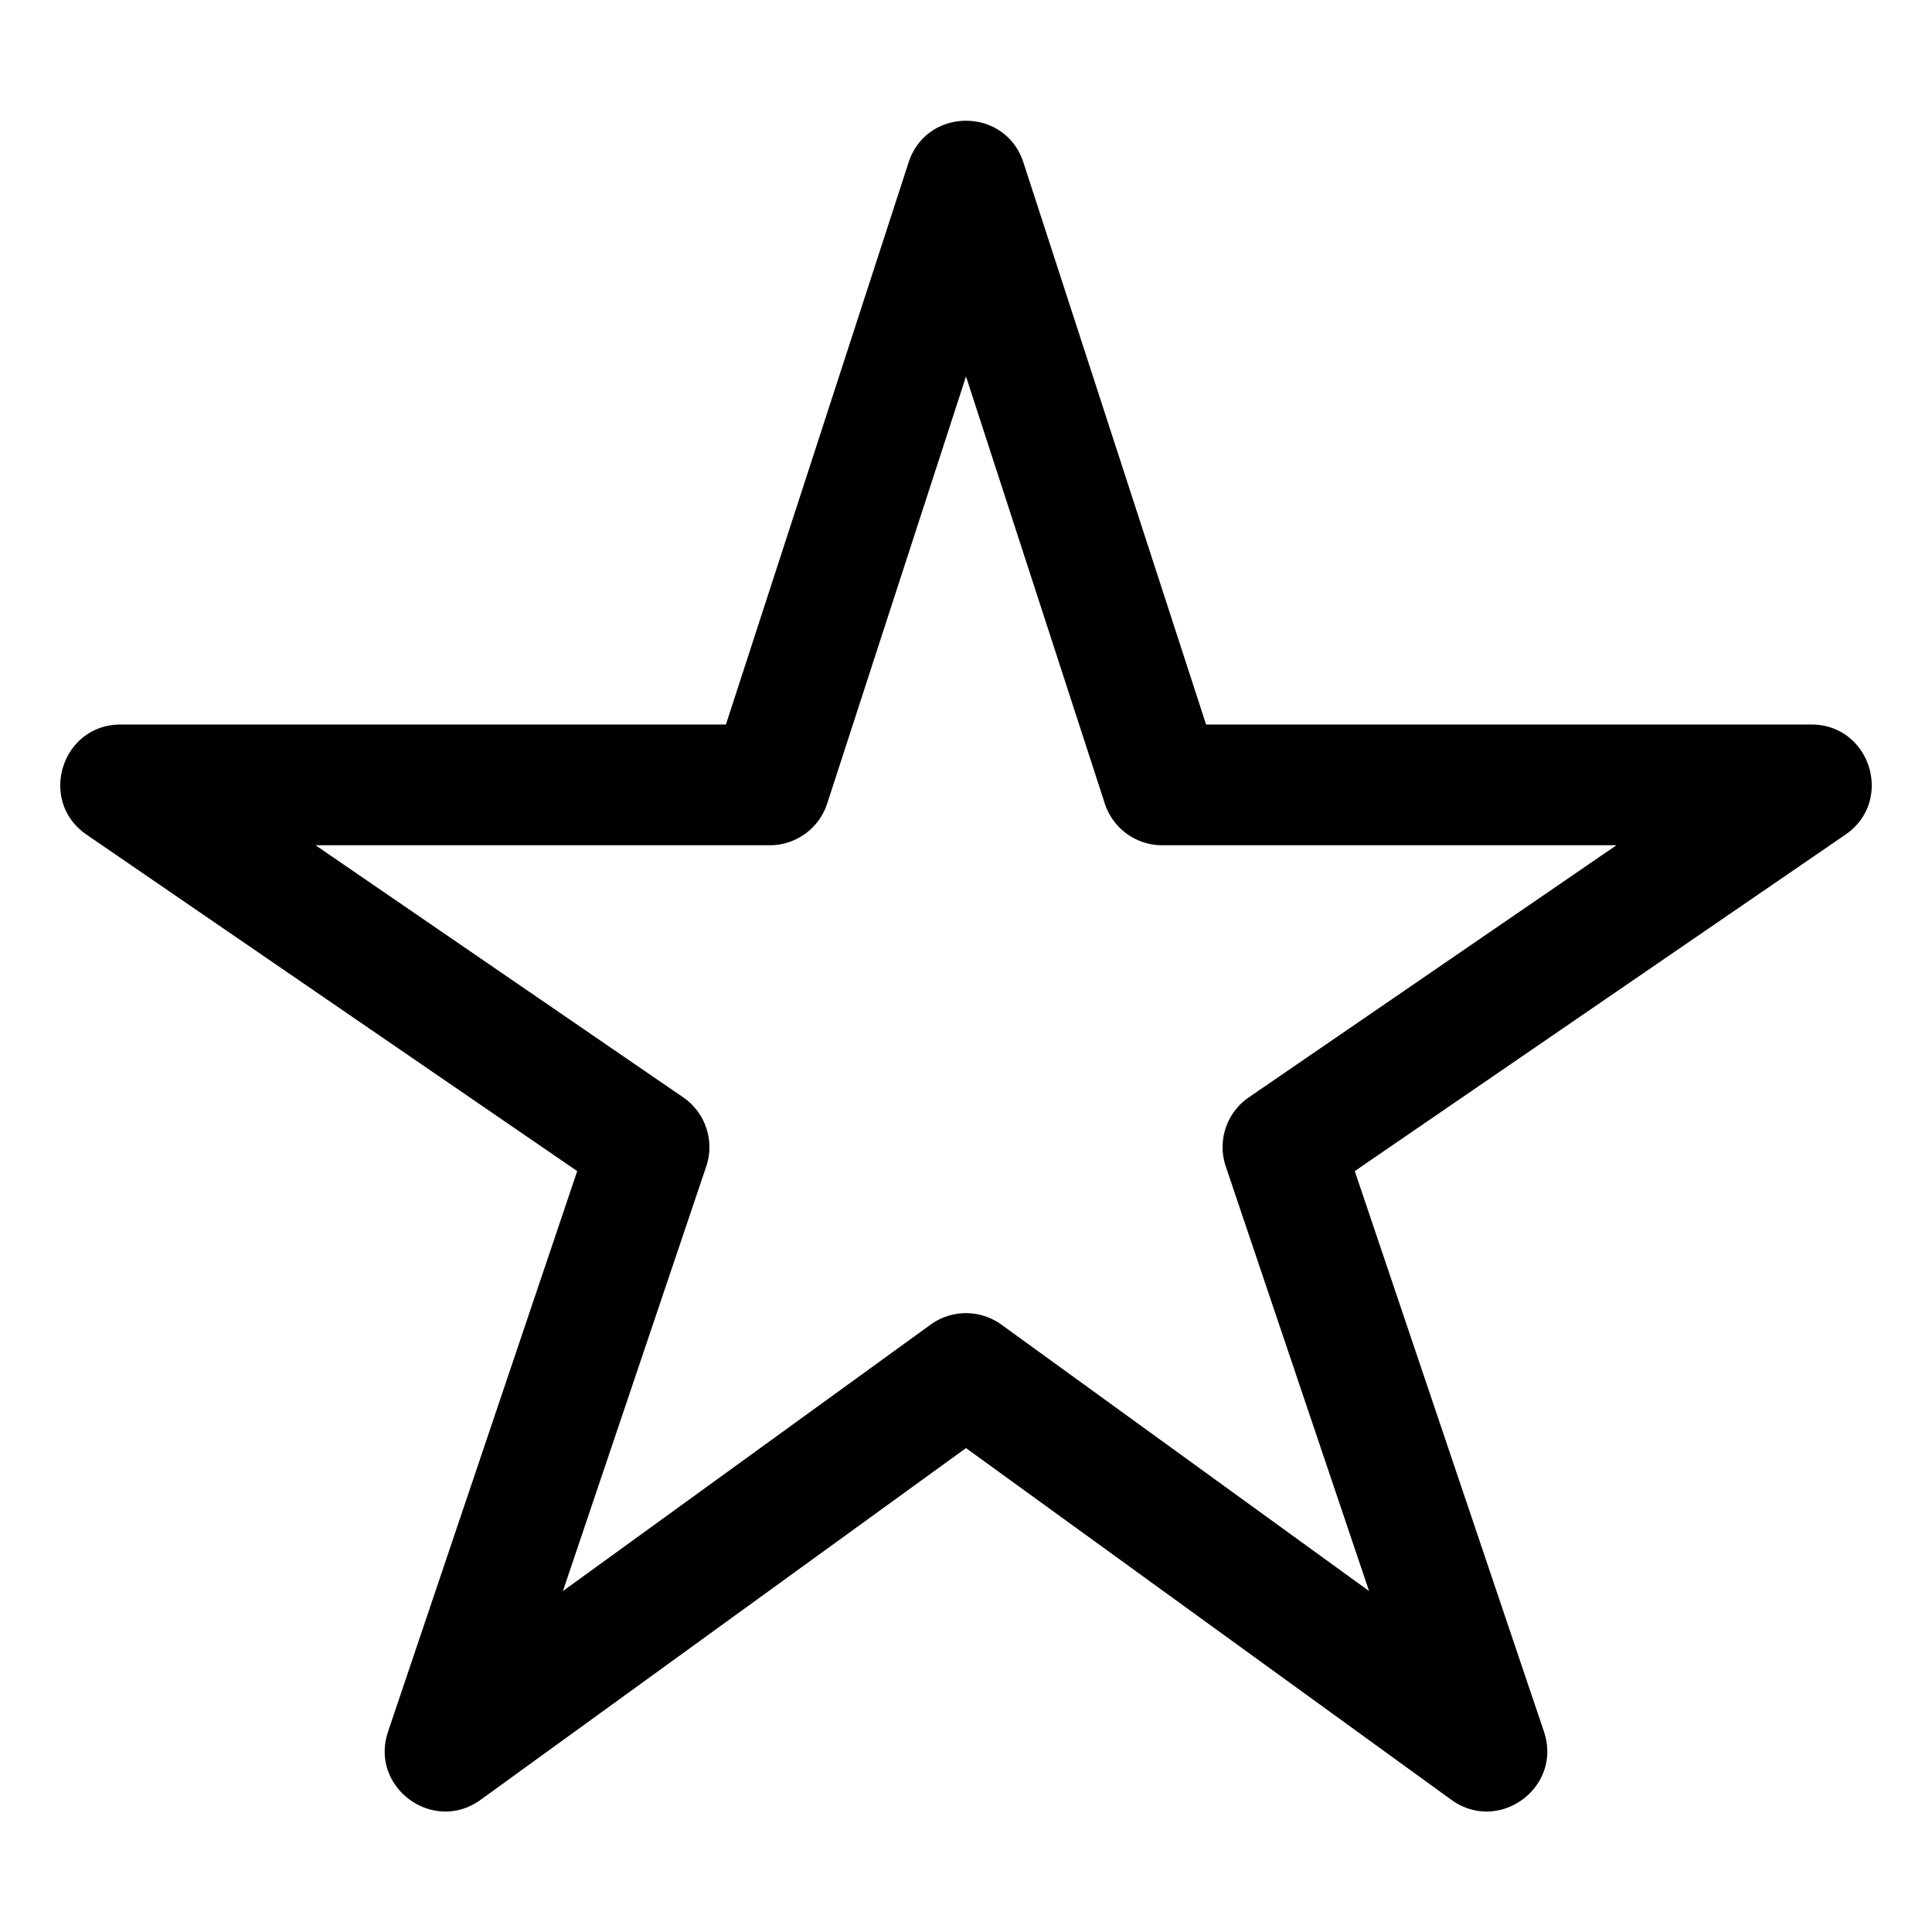 <svg xmlns="http://www.w3.org/2000/svg" width="512" height="512" fill="none"><path fill="currentColor" fill-rule="evenodd" d="M192.377 192H32.001l-.47.006c-15.377.399-21.416 20.387-8.579 29.19l130.019 89.155-50.13 148.533-.143.442c-4.502 14.568 12.2 26.682 24.691 17.63l128.612-93.198 128.611 93.198.38.268c12.574 8.626 29.101-3.724 24.168-18.34l-50.13-148.533 130.019-89.155.383-.27C501.889 211.9 495.566 192 480.001 192H319.624L271.217 43.055c-4.79-14.74-25.643-14.74-30.433 0zm63.624-92.235 36.783 113.18.112.334A16 16 0 0 0 308.001 224h120.374l-97.423 66.804-.292.206a16 16 0 0 0-5.819 18.106l37.979 112.53-97.431-70.602-.307-.217a16 16 0 0 0-18.47.217l-97.431 70.602 37.979-112.53.111-.339a16 16 0 0 0-6.222-17.973L83.626 224H204a16 16 0 0 0 15.216-11.055z" clip-rule="evenodd"/></svg>